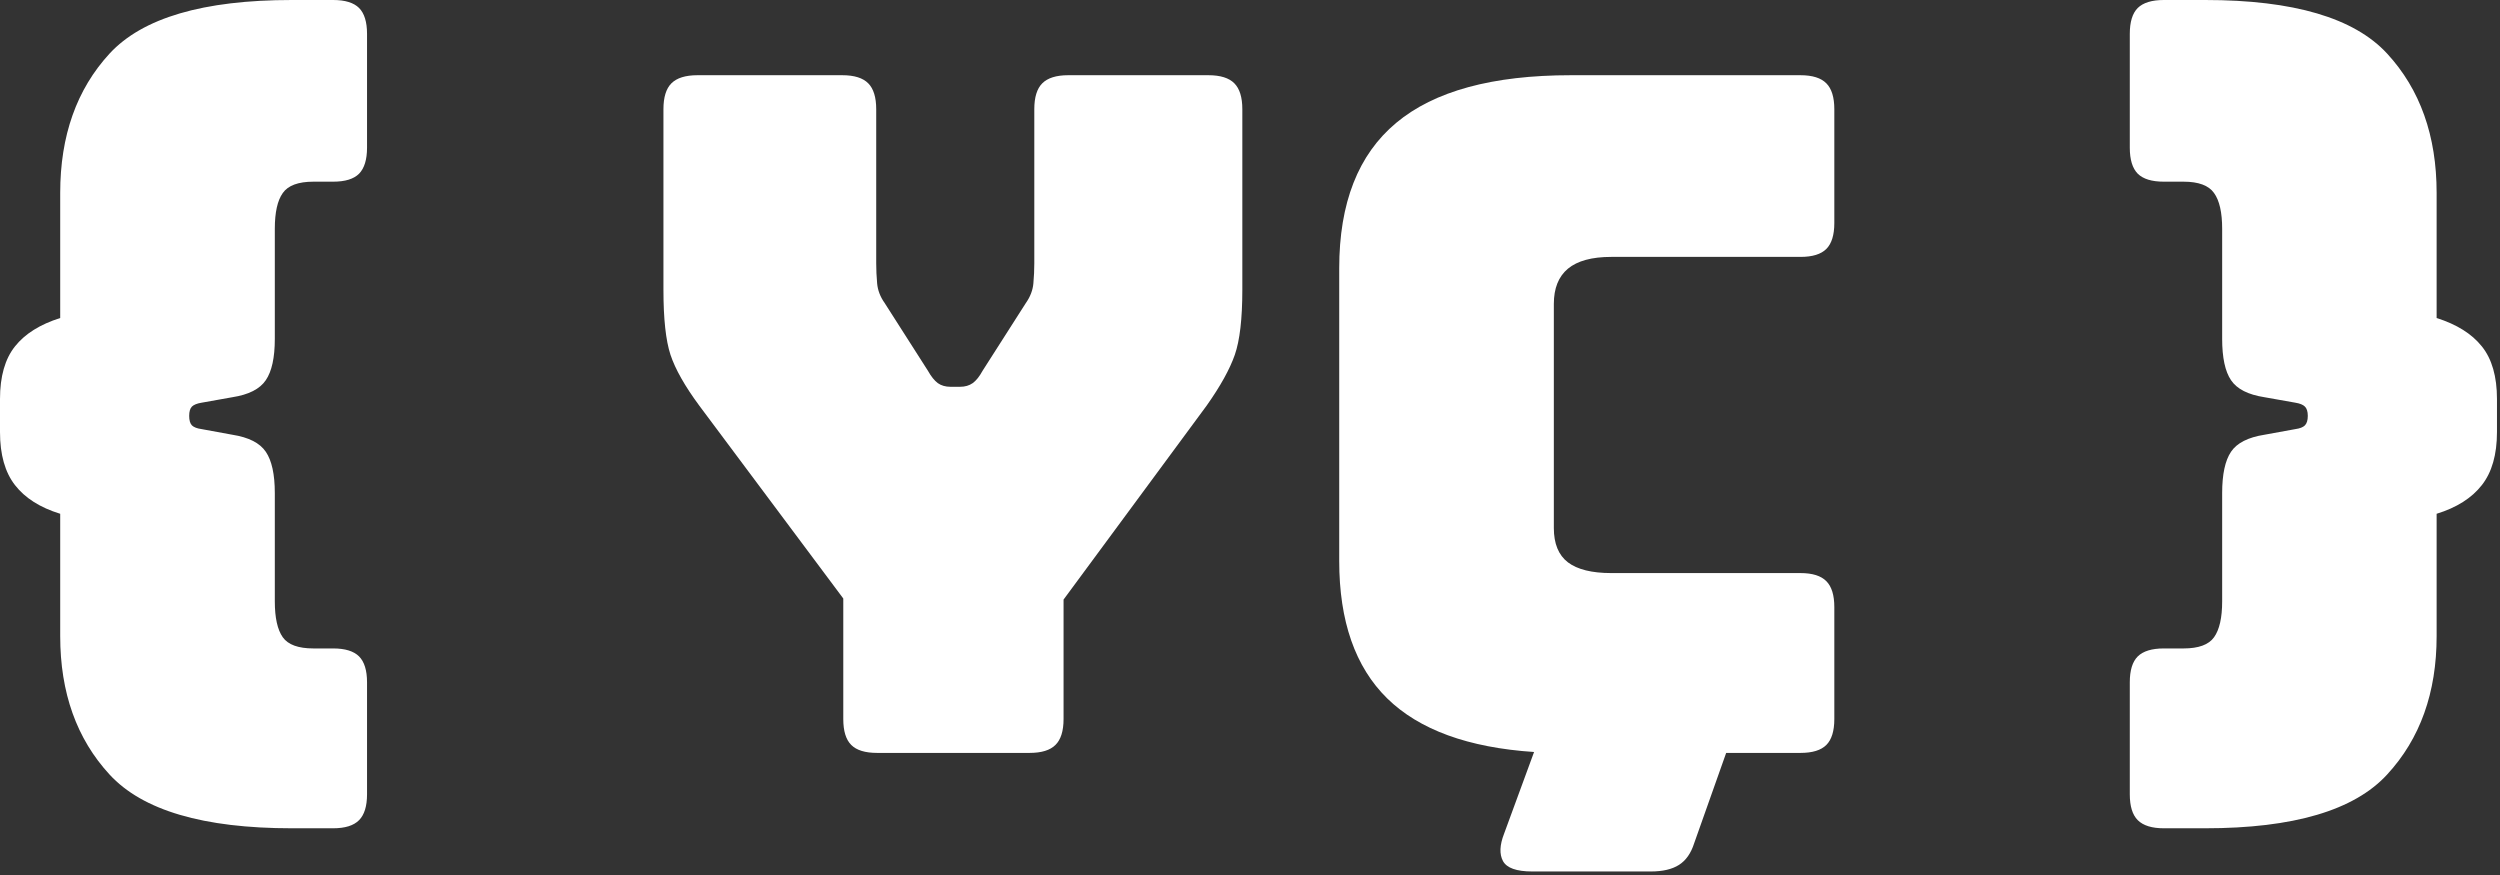 <svg width="340" height="119" viewBox="0 0 340 119" fill="none" xmlns="http://www.w3.org/2000/svg">
<rect x="0" y="0" width="340" height="119" fill="#333333" stroke="none"/>
<path d="M37.375 81.792C37.375 84.016 37.734 85.641 38.458 86.667C39.177 87.682 40.568 88.188 42.625 88.188H45.312C46.938 88.188 48.109 88.552 48.833 89.271C49.552 89.995 49.917 91.167 49.917 92.792V108.021C49.917 109.646 49.552 110.818 48.833 111.542C48.109 112.276 46.938 112.646 45.312 112.646H39.688C27.646 112.646 19.38 110.208 14.896 105.333C10.422 100.474 8.188 94.203 8.188 86.521V69.875C5.448 69.031 3.401 67.729 2.042 65.979C0.677 64.229 0 61.823 0 58.75V54.271C0 51.203 0.677 48.812 2.042 47.104C3.401 45.396 5.448 44.115 8.188 43.25V26.229C8.188 18.469 10.422 12.156 14.896 7.292C19.38 2.432 27.646 0 39.688 0H45.312C46.938 0 48.109 0.365 48.833 1.083C49.552 1.807 49.917 2.979 49.917 4.604V20.083C49.917 21.708 49.552 22.891 48.833 23.625C48.109 24.349 46.938 24.708 45.312 24.708H42.625C40.568 24.708 39.177 25.224 38.458 26.25C37.734 27.266 37.375 28.885 37.375 31.104V46.083C37.375 48.641 36.964 50.516 36.146 51.708C35.339 52.906 33.823 53.677 31.604 54.021L27.396 54.771C26.797 54.87 26.365 55.042 26.104 55.292C25.854 55.542 25.729 55.969 25.729 56.562C25.729 57.161 25.854 57.594 26.104 57.854C26.365 58.104 26.797 58.271 27.396 58.354L31.604 59.125C33.823 59.474 35.339 60.245 36.146 61.438C36.964 62.635 37.375 64.51 37.375 67.062V81.792Z" fill="white"/>
<path d="M140.019 102.396H119.29C117.665 102.396 116.488 102.036 115.769 101.312C115.045 100.594 114.686 99.417 114.686 97.792V81.396L95.103 55.167C93.144 52.516 91.837 50.208 91.186 48.25C90.545 46.292 90.228 43.349 90.228 39.417V14.854C90.228 13.229 90.587 12.057 91.311 11.333C92.045 10.599 93.228 10.229 94.853 10.229H114.561C116.186 10.229 117.358 10.599 118.082 11.333C118.8 12.057 119.165 13.229 119.165 14.854V35.833C119.165 36.698 119.207 37.599 119.29 38.542C119.373 39.474 119.712 40.365 120.311 41.208L126.207 50.438C126.634 51.203 127.082 51.76 127.54 52.104C128.009 52.438 128.587 52.604 129.269 52.604H130.561C131.238 52.604 131.816 52.438 132.29 52.104C132.759 51.76 133.207 51.203 133.623 50.438L139.519 41.208C140.113 40.365 140.457 39.474 140.54 38.542C140.623 37.599 140.665 36.698 140.665 35.833V14.854C140.665 13.229 141.024 12.057 141.748 11.333C142.483 10.599 143.655 10.229 145.269 10.229H164.352C165.977 10.229 167.149 10.599 167.873 11.333C168.592 12.057 168.957 13.229 168.957 14.854V39.417C168.957 43.349 168.613 46.292 167.936 48.25C167.254 50.208 165.977 52.516 164.102 55.167L144.644 81.542V97.792C144.644 99.417 144.274 100.594 143.54 101.312C142.816 102.036 141.644 102.396 140.019 102.396Z" fill="white"/>
<path d="M230.405 114.687C229.973 116.047 229.285 117.026 228.343 117.625C227.41 118.219 226.134 118.521 224.509 118.521H208.384C206.244 118.521 204.915 118.047 204.405 117.104C203.905 116.172 203.952 114.937 204.551 113.396L208.634 102.271C199.676 101.677 193.014 99.245 188.655 94.979C184.306 90.703 182.134 84.474 182.134 76.292V36.479C182.134 27.604 184.718 21.016 189.884 16.708C195.051 12.391 202.968 10.229 213.634 10.229H244.863C246.488 10.229 247.66 10.599 248.384 11.333C249.103 12.057 249.468 13.229 249.468 14.854V30.333C249.468 31.958 249.103 33.135 248.384 33.854C247.66 34.578 246.488 34.938 244.863 34.938H219.134C216.494 34.938 214.53 35.474 213.238 36.542C211.957 37.615 211.322 39.208 211.322 41.333V71.812C211.322 73.938 211.957 75.495 213.238 76.479C214.53 77.453 216.494 77.938 219.134 77.938H244.863C246.488 77.938 247.66 78.307 248.384 79.042C249.103 79.766 249.468 80.938 249.468 82.562V97.792C249.468 99.417 249.103 100.594 248.384 101.312C247.66 102.036 246.488 102.396 244.863 102.396H234.759L230.405 114.687Z" fill="white"/>
<path d="M302.214 81.792V67.062C302.214 64.51 302.615 62.635 303.422 61.438C304.224 60.245 305.74 59.474 307.964 59.125L312.193 58.354C312.787 58.271 313.214 58.104 313.464 57.854C313.724 57.594 313.86 57.161 313.86 56.562C313.86 55.969 313.724 55.542 313.464 55.292C313.214 55.042 312.787 54.87 312.193 54.771L307.964 54.021C305.74 53.677 304.224 52.906 303.422 51.708C302.615 50.516 302.214 48.641 302.214 46.083V31.104C302.214 28.885 301.844 27.266 301.11 26.25C300.386 25.224 299.006 24.708 296.964 24.708H294.277C292.652 24.708 291.469 24.349 290.735 23.625C290.011 22.891 289.652 21.708 289.652 20.083V4.604C289.652 2.979 290.011 1.807 290.735 1.083C291.469 0.365 292.652 0 294.277 0H299.902C311.928 0 320.178 2.432 324.652 7.292C329.136 12.156 331.381 18.469 331.381 26.229V43.25C334.115 44.115 336.162 45.396 337.527 47.104C338.902 48.812 339.589 51.203 339.589 54.271V58.75C339.589 61.823 338.902 64.229 337.527 65.979C336.162 67.729 334.115 69.031 331.381 69.875V86.521C331.381 94.203 329.136 100.474 324.652 105.333C320.178 110.208 311.928 112.646 299.902 112.646H294.277C292.652 112.646 291.469 112.276 290.735 111.542C290.011 110.818 289.652 109.646 289.652 108.021V92.792C289.652 91.167 290.011 89.995 290.735 89.271C291.469 88.552 292.652 88.188 294.277 88.188H296.964C299.006 88.188 300.386 87.682 301.11 86.667C301.844 85.641 302.214 84.016 302.214 81.792Z" fill="white"/>
</svg>
